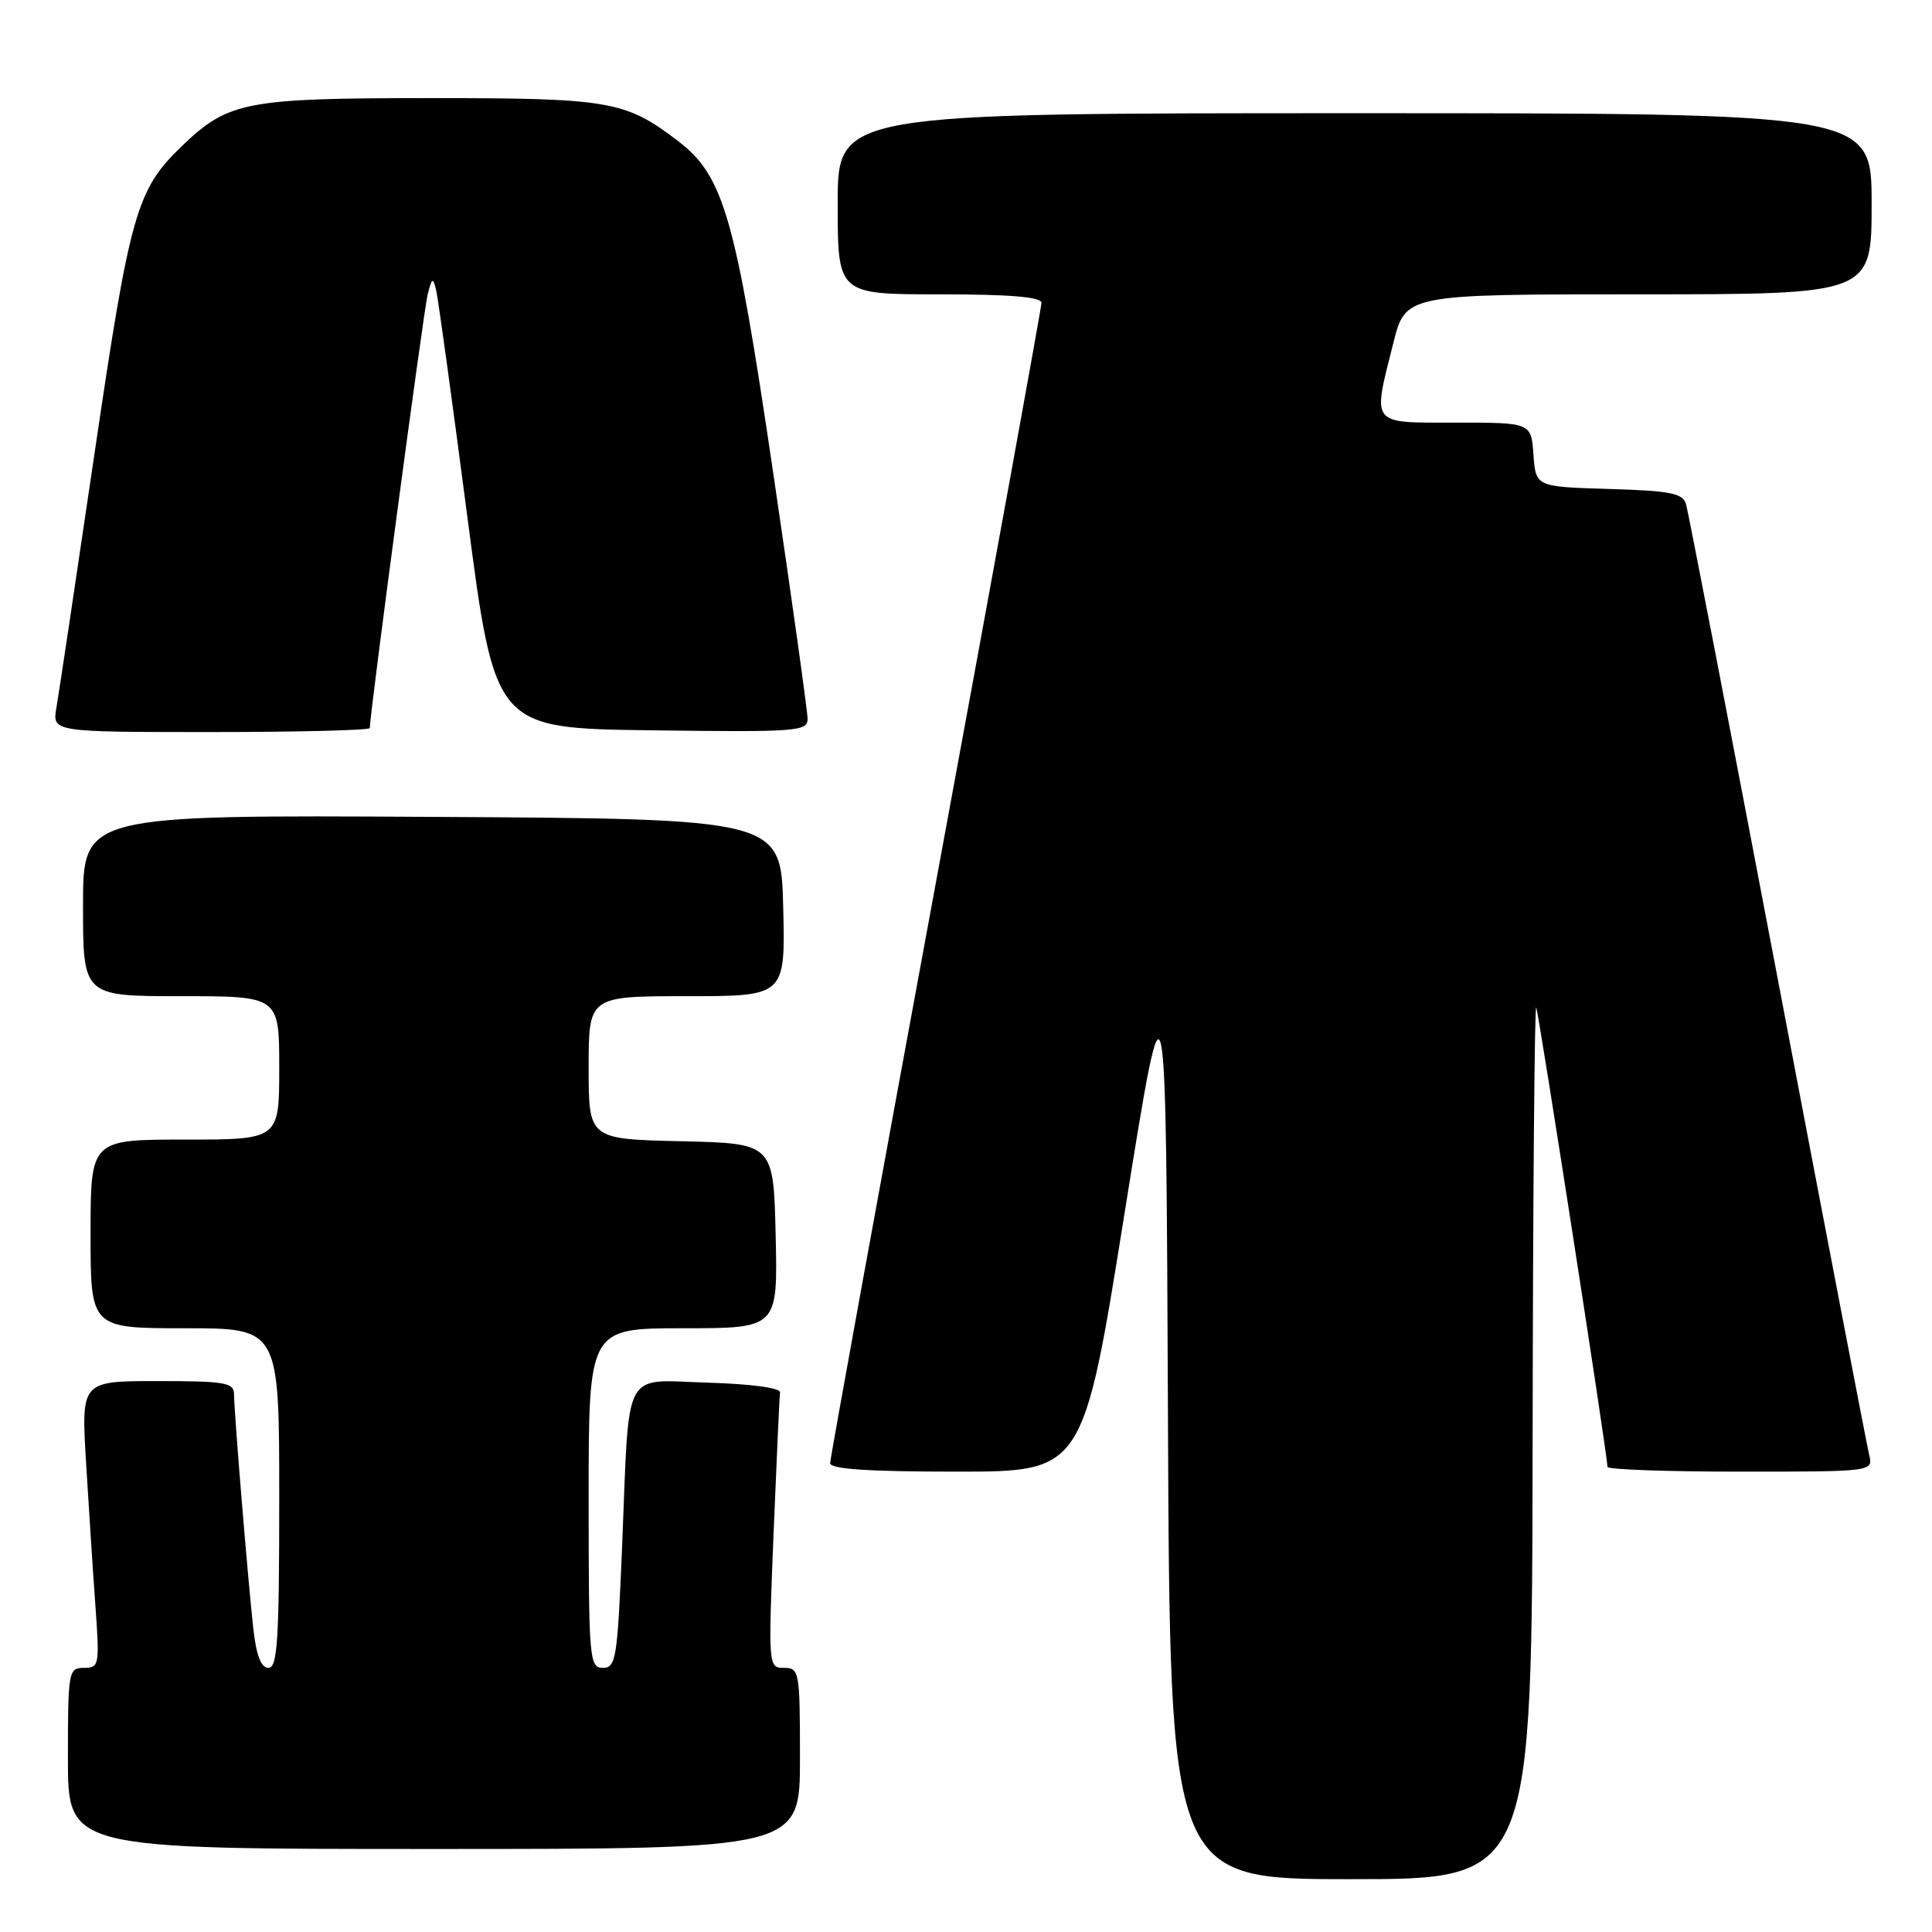 <?xml version="1.0" encoding="UTF-8" standalone="no"?>
<!DOCTYPE svg PUBLIC "-//W3C//DTD SVG 1.1//EN" "http://www.w3.org/Graphics/SVG/1.1/DTD/svg11.dtd" >
<svg xmlns="http://www.w3.org/2000/svg" xmlns:xlink="http://www.w3.org/1999/xlink" version="1.1" viewBox="0 0 256 256">
 <g >
 <path fill="currentColor"
d=" M 203.08 190.75 C 203.12 158.71 203.34 132.95 203.56 133.50 C 203.93 134.41 213.00 192.91 213.00 194.37 C 213.00 194.72 220.92 195.00 230.61 195.00 C 248.22 195.00 248.22 195.00 247.67 192.75 C 247.37 191.51 241.90 163.05 235.52 129.50 C 229.14 95.95 223.69 67.73 223.40 66.79 C 222.97 65.35 221.33 65.03 213.19 64.79 C 203.50 64.50 203.50 64.50 203.19 60.25 C 202.89 56.00 202.89 56.00 192.94 56.00 C 181.46 56.00 181.85 56.49 184.62 45.46 C 186.24 39.00 186.24 39.00 217.12 39.00 C 248.00 39.00 248.00 39.00 248.00 27.00 C 248.00 15.00 248.00 15.00 179.50 15.00 C 111.00 15.00 111.00 15.00 111.00 27.00 C 111.00 39.00 111.00 39.00 124.50 39.00 C 133.80 39.00 138.00 39.35 138.00 40.12 C 138.00 40.74 131.70 75.33 124.00 117.00 C 116.30 158.67 110.00 193.26 110.00 193.88 C 110.00 194.66 115.06 195.00 126.76 195.00 C 143.53 195.00 143.53 195.00 149.01 160.75 C 154.50 126.50 154.50 126.50 154.76 187.75 C 155.02 249.00 155.02 249.00 179.01 249.00 C 203.00 249.00 203.00 249.00 203.08 190.75 Z  M 106.00 233.00 C 106.00 221.46 105.92 221.00 103.89 221.00 C 101.80 221.00 101.79 220.86 102.50 203.25 C 102.90 193.49 103.28 185.05 103.36 184.50 C 103.44 183.91 99.55 183.38 93.84 183.21 C 82.32 182.88 83.42 180.81 82.44 204.75 C 81.82 219.77 81.63 221.00 79.89 221.00 C 78.09 221.00 78.00 219.88 78.00 198.50 C 78.00 176.00 78.00 176.00 90.53 176.00 C 103.06 176.00 103.06 176.00 102.78 163.75 C 102.50 151.50 102.50 151.50 90.25 151.22 C 78.00 150.94 78.00 150.94 78.00 141.47 C 78.00 132.00 78.00 132.00 91.03 132.00 C 104.06 132.00 104.06 132.00 103.78 120.25 C 103.50 108.50 103.50 108.50 57.25 108.24 C 11.00 107.98 11.00 107.98 11.00 119.99 C 11.00 132.00 11.00 132.00 24.00 132.00 C 37.00 132.00 37.00 132.00 37.00 141.50 C 37.00 151.00 37.00 151.00 24.50 151.00 C 12.00 151.00 12.00 151.00 12.00 163.50 C 12.00 176.00 12.00 176.00 24.50 176.00 C 37.00 176.00 37.00 176.00 37.00 198.50 C 37.00 217.33 36.77 221.00 35.57 221.00 C 34.59 221.00 33.96 219.36 33.56 215.75 C 32.85 209.32 31.02 187.16 31.01 184.75 C 31.00 183.20 29.85 183.00 20.88 183.00 C 10.76 183.00 10.76 183.00 11.40 193.75 C 11.76 199.66 12.31 208.21 12.64 212.75 C 13.21 220.67 13.15 221.00 11.12 221.00 C 9.08 221.00 9.00 221.44 9.00 233.00 C 9.00 245.00 9.00 245.00 57.50 245.00 C 106.00 245.00 106.00 245.00 106.00 233.00 Z  M 49.00 96.47 C 49.00 94.59 56.15 41.02 56.67 39.00 C 57.25 36.76 57.37 36.70 57.80 38.50 C 58.06 39.60 59.92 53.10 61.93 68.50 C 65.59 96.50 65.59 96.50 86.29 96.77 C 105.54 97.02 107.00 96.92 107.01 95.27 C 107.01 94.30 104.95 79.55 102.43 62.50 C 97.42 28.58 95.90 23.32 89.82 18.67 C 82.84 13.35 80.79 13.00 57.00 13.00 C 32.60 13.00 30.27 13.45 24.16 19.30 C 18.07 25.14 17.25 28.05 12.50 60.25 C 10.05 76.89 7.79 91.96 7.48 93.75 C 6.91 97.00 6.91 97.00 27.95 97.00 C 39.53 97.00 49.00 96.76 49.00 96.47 Z "/>
</g>
</svg>